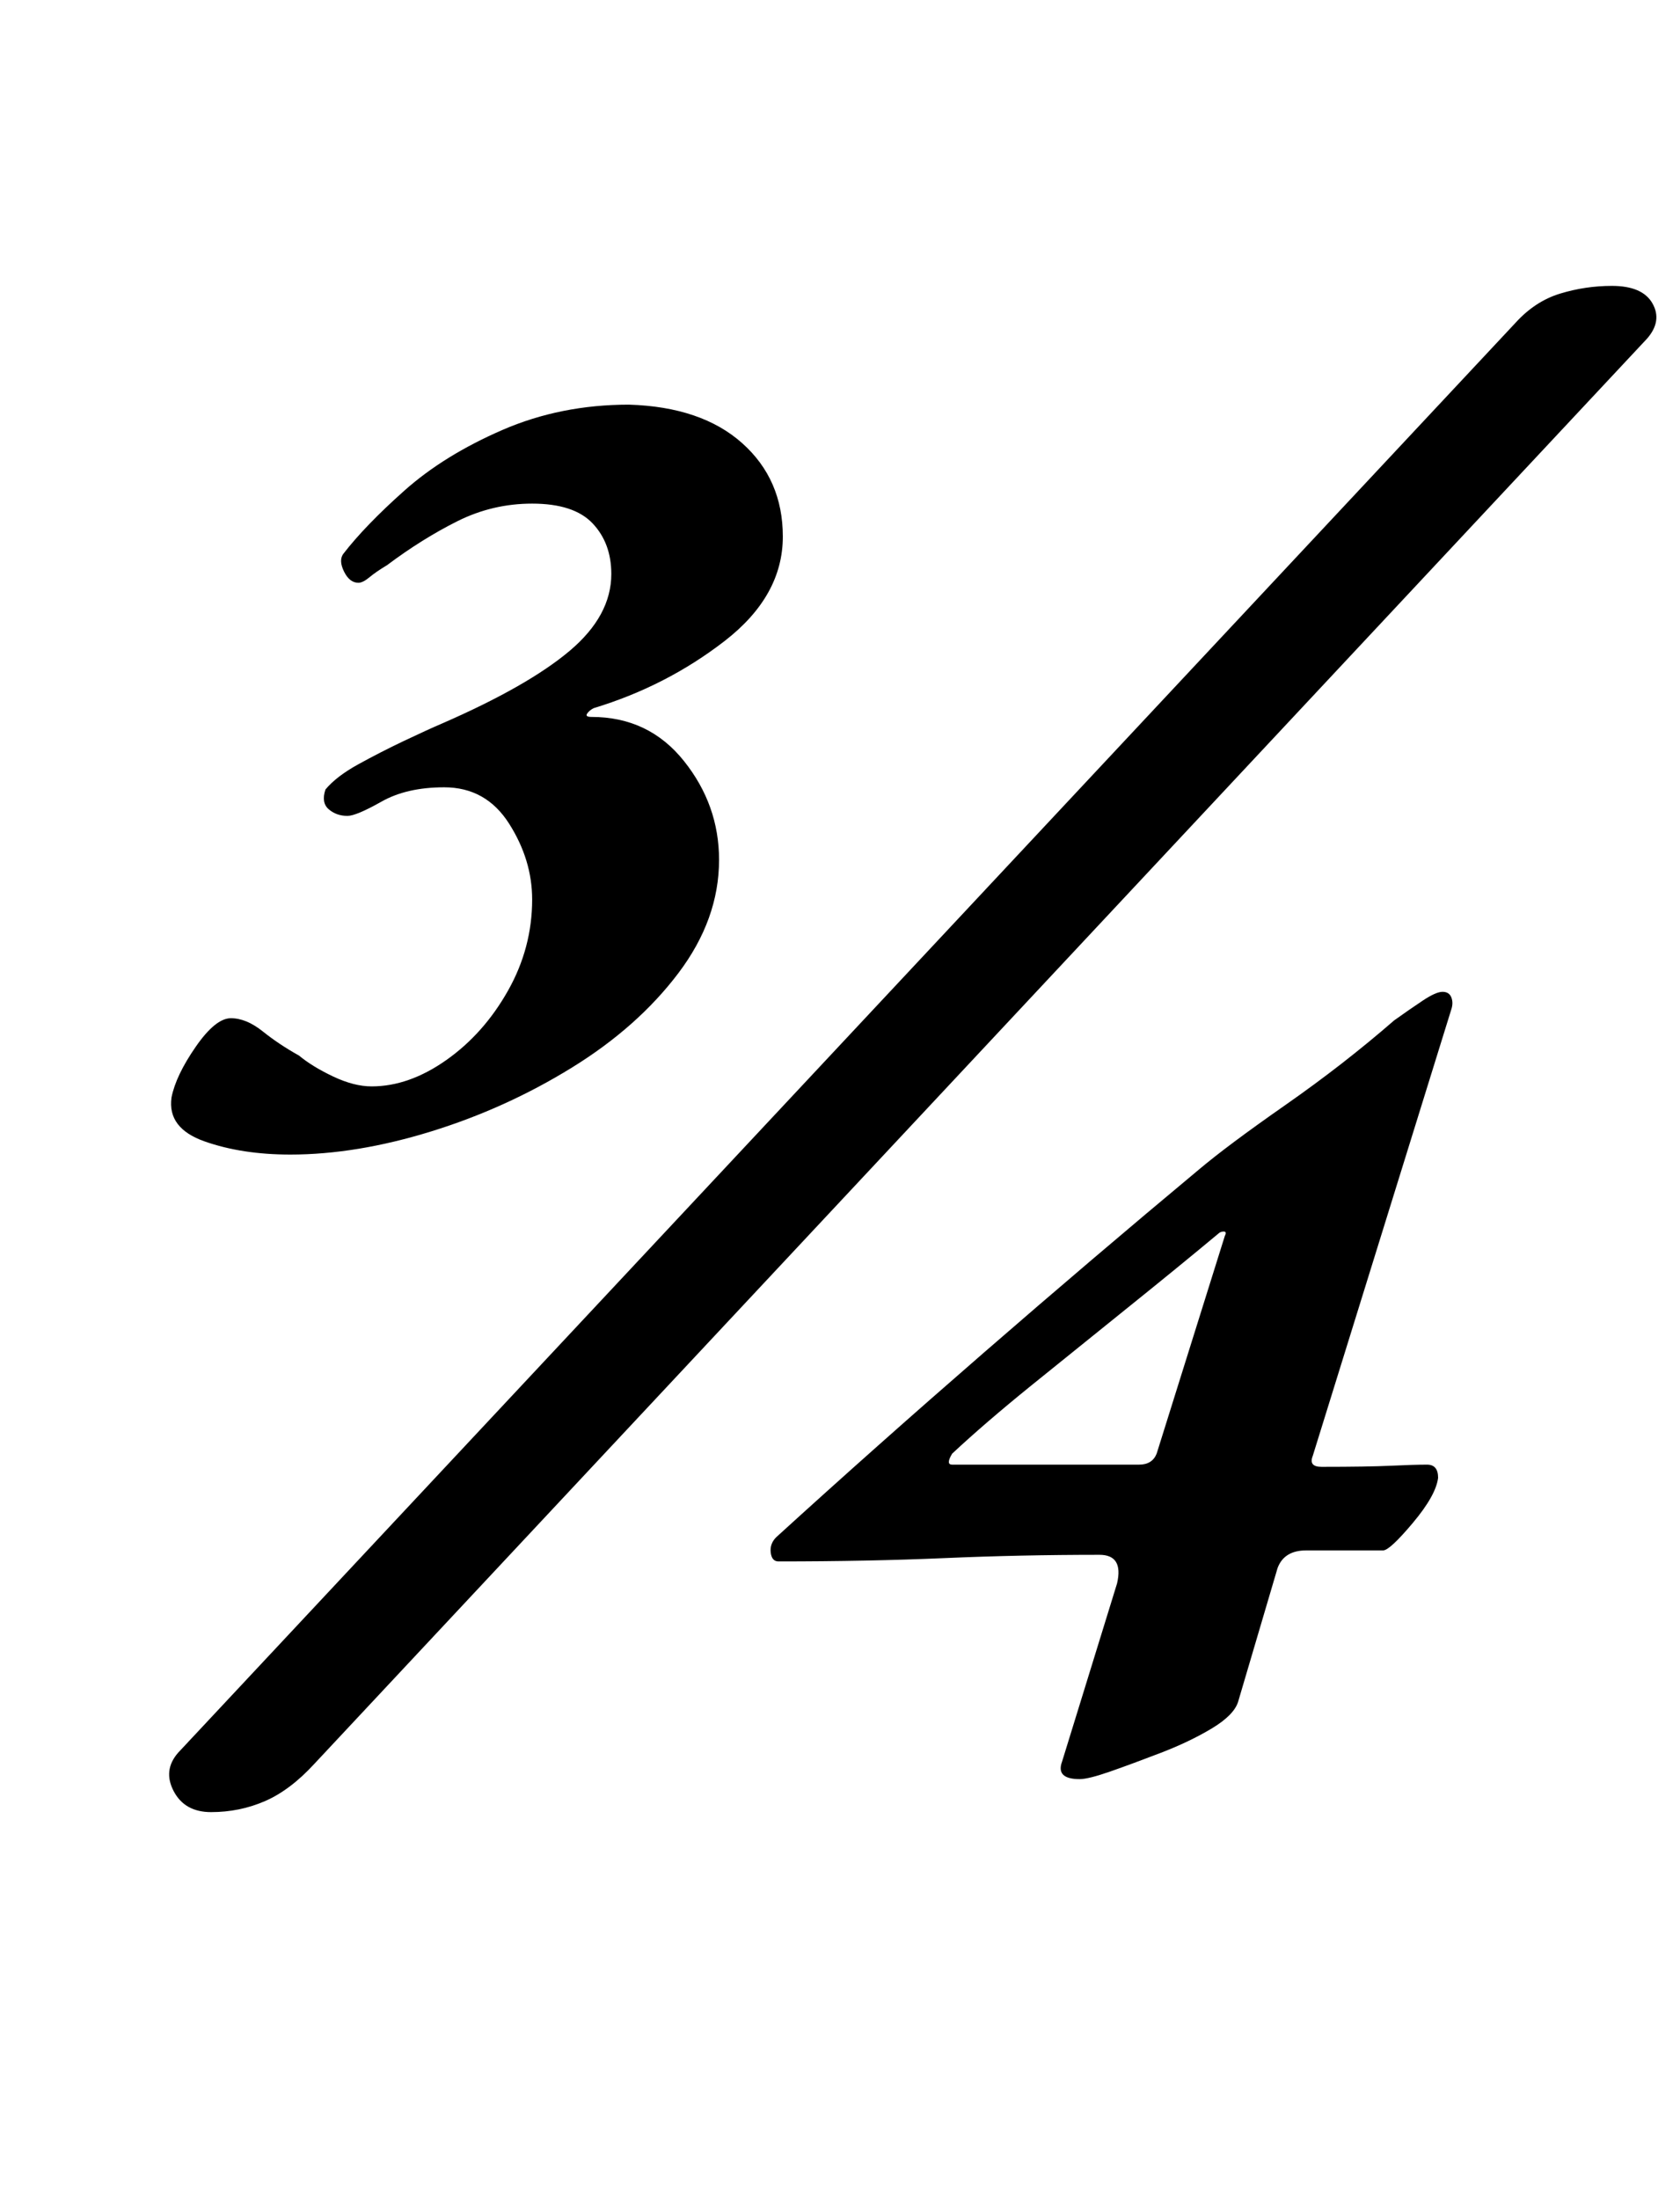 <?xml version="1.0" standalone="no"?>
<!DOCTYPE svg PUBLIC "-//W3C//DTD SVG 1.1//EN" "http://www.w3.org/Graphics/SVG/1.1/DTD/svg11.dtd" >
<svg xmlns="http://www.w3.org/2000/svg" xmlns:xlink="http://www.w3.org/1999/xlink" version="1.1" viewBox="-10 0 764 1000">
  <g transform="matrix(1 0 0 -1 0 800)">
   <path fill="currentColor"
d="M122 275q-22 0 -39 6t-15 20q2 10 11 23t16 13t14.5 -6t16.5 -11q6 -5 15.5 -9.5t17.5 -4.5q17 0 34 12t28 31.5t11 41.5q0 18 -10.5 34.5t-29.5 16.5q-17 0 -28.5 -6.5t-15.5 -6.5q-5 0 -8.5 3t-1.5 9q5 6 15 11.5t20.5 10.5t17.5 8q39 17 58 33t19 35q0 14 -8.5 23
t-27.5 9q-18 0 -34 -8t-32 -20q-5 -3 -8 -5.5t-5 -2.5q-4 0 -6.5 5t-0.5 8q10 13 28 29t44.5 27.5t57.5 11.5q33 -1 51.5 -17.5t18.5 -42.5q0 -27 -26.5 -47.5t-59.5 -30.5q-2 -1 -3 -2.5t2 -1.5q26 0 42 -20t16 -45q0 -27 -18.5 -51.5t-48.5 -43t-64 -29t-64 -10.5zM86 -24
q-12 0 -17 9.5t2 17.5l608 650q9 10 20.5 13.5t23.5 3.5q14 0 18.5 -8t-2.5 -16l-606 -648q-11 -12 -22.5 -17t-24.5 -5zM481 -9q-11 0 -8 8l25 81q3 13 -8 13q-36 0 -70.5 -1.5t-75.5 -1.5q-3 0 -3.5 4t2.5 7q45 41 94.5 84t97.5 83q13 11 39.5 29.5t49.5 38.5q7 5 13 9
t9 4t4 -2.5t0 -5.5l-63 -203q-2 -5 4 -5q21 0 31.5 0.5t16.5 0.5q5 0 5 -6q-1 -8 -11.5 -20.5t-13.5 -12.5h-16.5h-18.5q-10 0 -13 -8l-18 -61q-2 -6 -12 -12t-23 -11t-23 -8.5t-14 -3.5zM423 134h85q6 0 8 5l31 99q1 2 -0.5 2t-2.5 -1q-18 -15 -41 -33.5t-44 -35.5t-36 -31
q-3 -5 0 -5z" />
  </g>

</svg>
